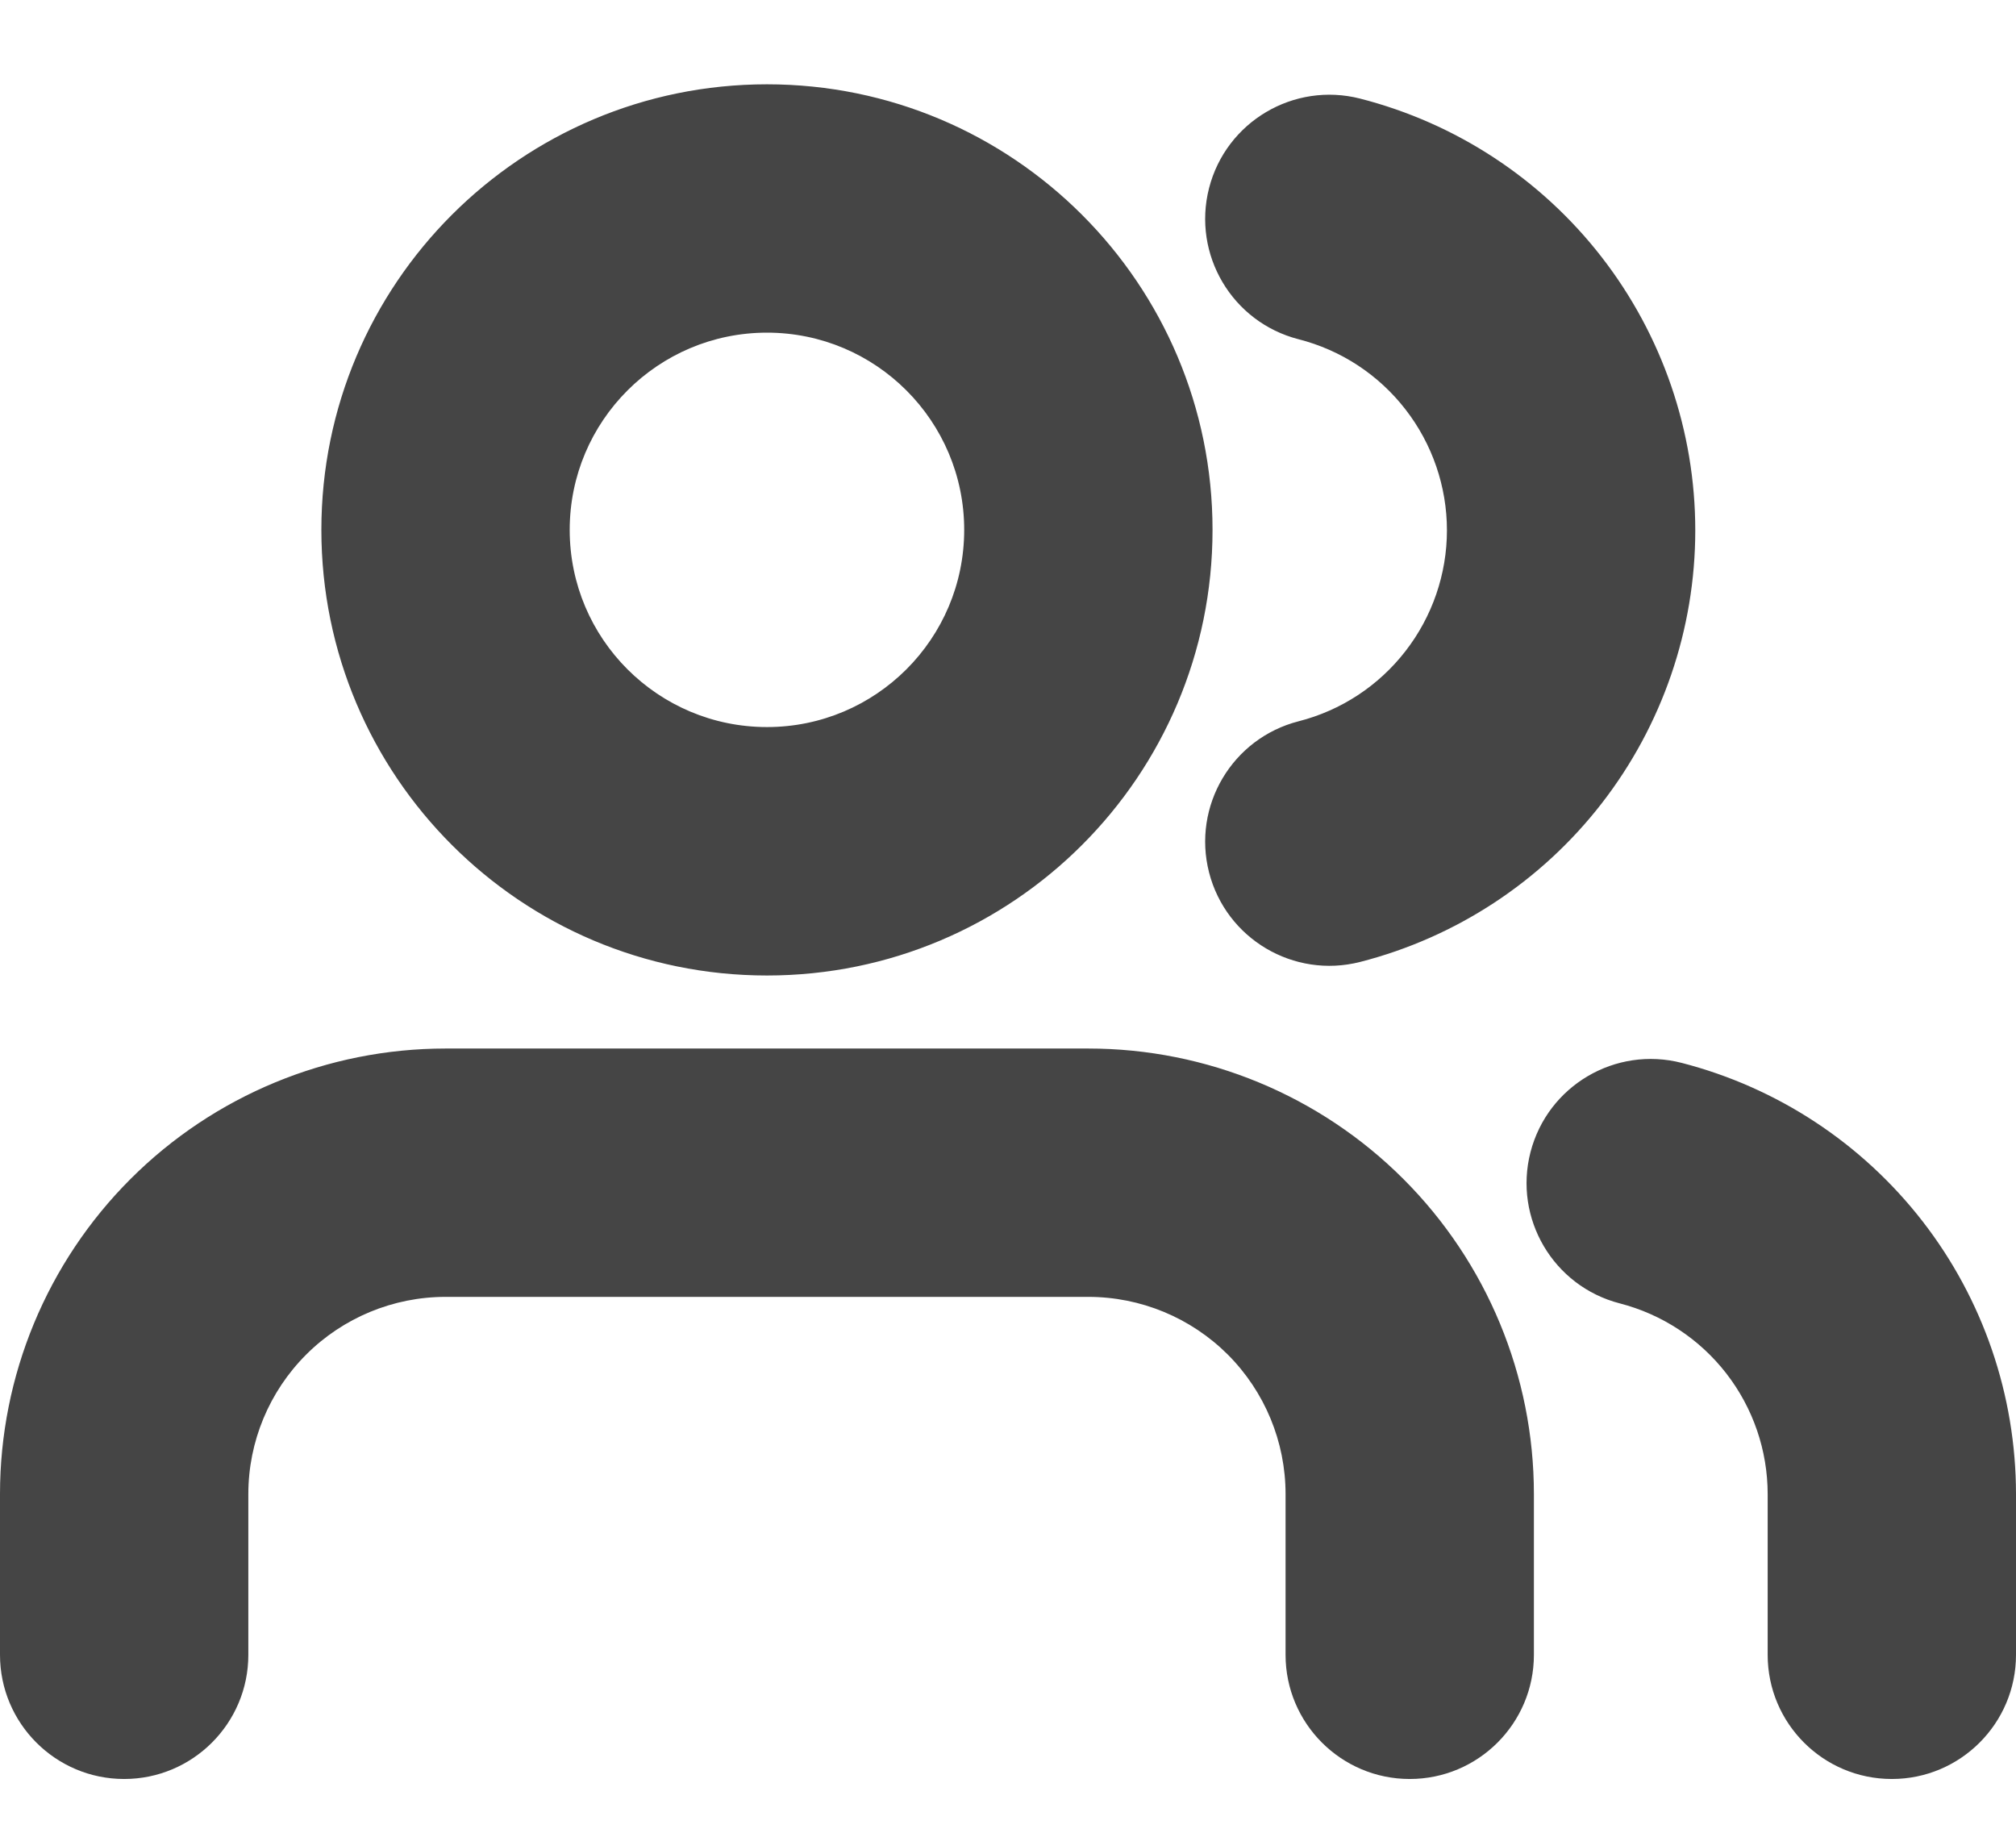 <svg width="22" height="20" viewBox="0 0 22 20" fill="none" xmlns="http://www.w3.org/2000/svg">
<path fill-rule="evenodd" clip-rule="evenodd" d="M8.37 0.92C5.684 0.92 3.507 3.097 3.507 5.782C3.507 8.468 5.684 10.645 8.37 10.645C11.055 10.645 13.232 8.468 13.232 5.782C13.232 3.097 11.055 0.92 8.37 0.92ZM14.843 1.076C14.118 0.891 13.38 1.328 13.194 2.053C13.009 2.778 13.446 3.516 14.171 3.702C14.634 3.82 15.044 4.089 15.337 4.467C15.63 4.844 15.79 5.309 15.79 5.787C15.79 6.264 15.63 6.729 15.337 7.106C15.044 7.484 14.634 7.753 14.171 7.871C13.446 8.057 13.009 8.795 13.194 9.52C13.38 10.245 14.118 10.682 14.843 10.497C15.889 10.229 16.816 9.621 17.478 8.768C18.14 7.915 18.5 6.866 18.5 5.787C18.5 4.707 18.14 3.658 17.478 2.805C16.816 1.952 15.889 1.344 14.843 1.076ZM6.217 5.782C6.217 4.594 7.181 3.63 8.37 3.63C9.558 3.63 10.522 4.594 10.522 5.782C10.522 6.971 9.558 7.934 8.37 7.934C7.181 7.934 6.217 6.971 6.217 5.782ZM4.862 11.442C3.573 11.442 2.336 11.954 1.424 12.866C0.512 13.778 0 15.014 0 16.304V18.058C0 18.806 0.607 19.413 1.355 19.413C2.103 19.413 2.71 18.806 2.71 18.058V16.304C2.71 15.733 2.937 15.186 3.341 14.782C3.744 14.379 4.292 14.152 4.862 14.152H11.877C12.448 14.152 12.995 14.379 13.399 14.782C13.802 15.186 14.029 15.733 14.029 16.304V18.058C14.029 18.806 14.636 19.413 15.384 19.413C16.132 19.413 16.739 18.806 16.739 18.058V16.304C16.739 15.014 16.227 13.778 15.315 12.866C14.403 11.954 13.166 11.442 11.877 11.442H4.862ZM18.353 11.599C17.629 11.412 16.89 11.847 16.702 12.572C16.515 13.296 16.951 14.036 17.676 14.223C18.137 14.342 18.547 14.611 18.839 14.988C19.131 15.365 19.29 15.828 19.29 16.305V18.058C19.29 18.806 19.896 19.413 20.645 19.413C21.393 19.413 22 18.806 22 18.058V16.303C21.999 15.226 21.641 14.179 20.981 13.328C20.32 12.476 19.396 11.868 18.353 11.599Z" fill="#454545"/>
</svg>
